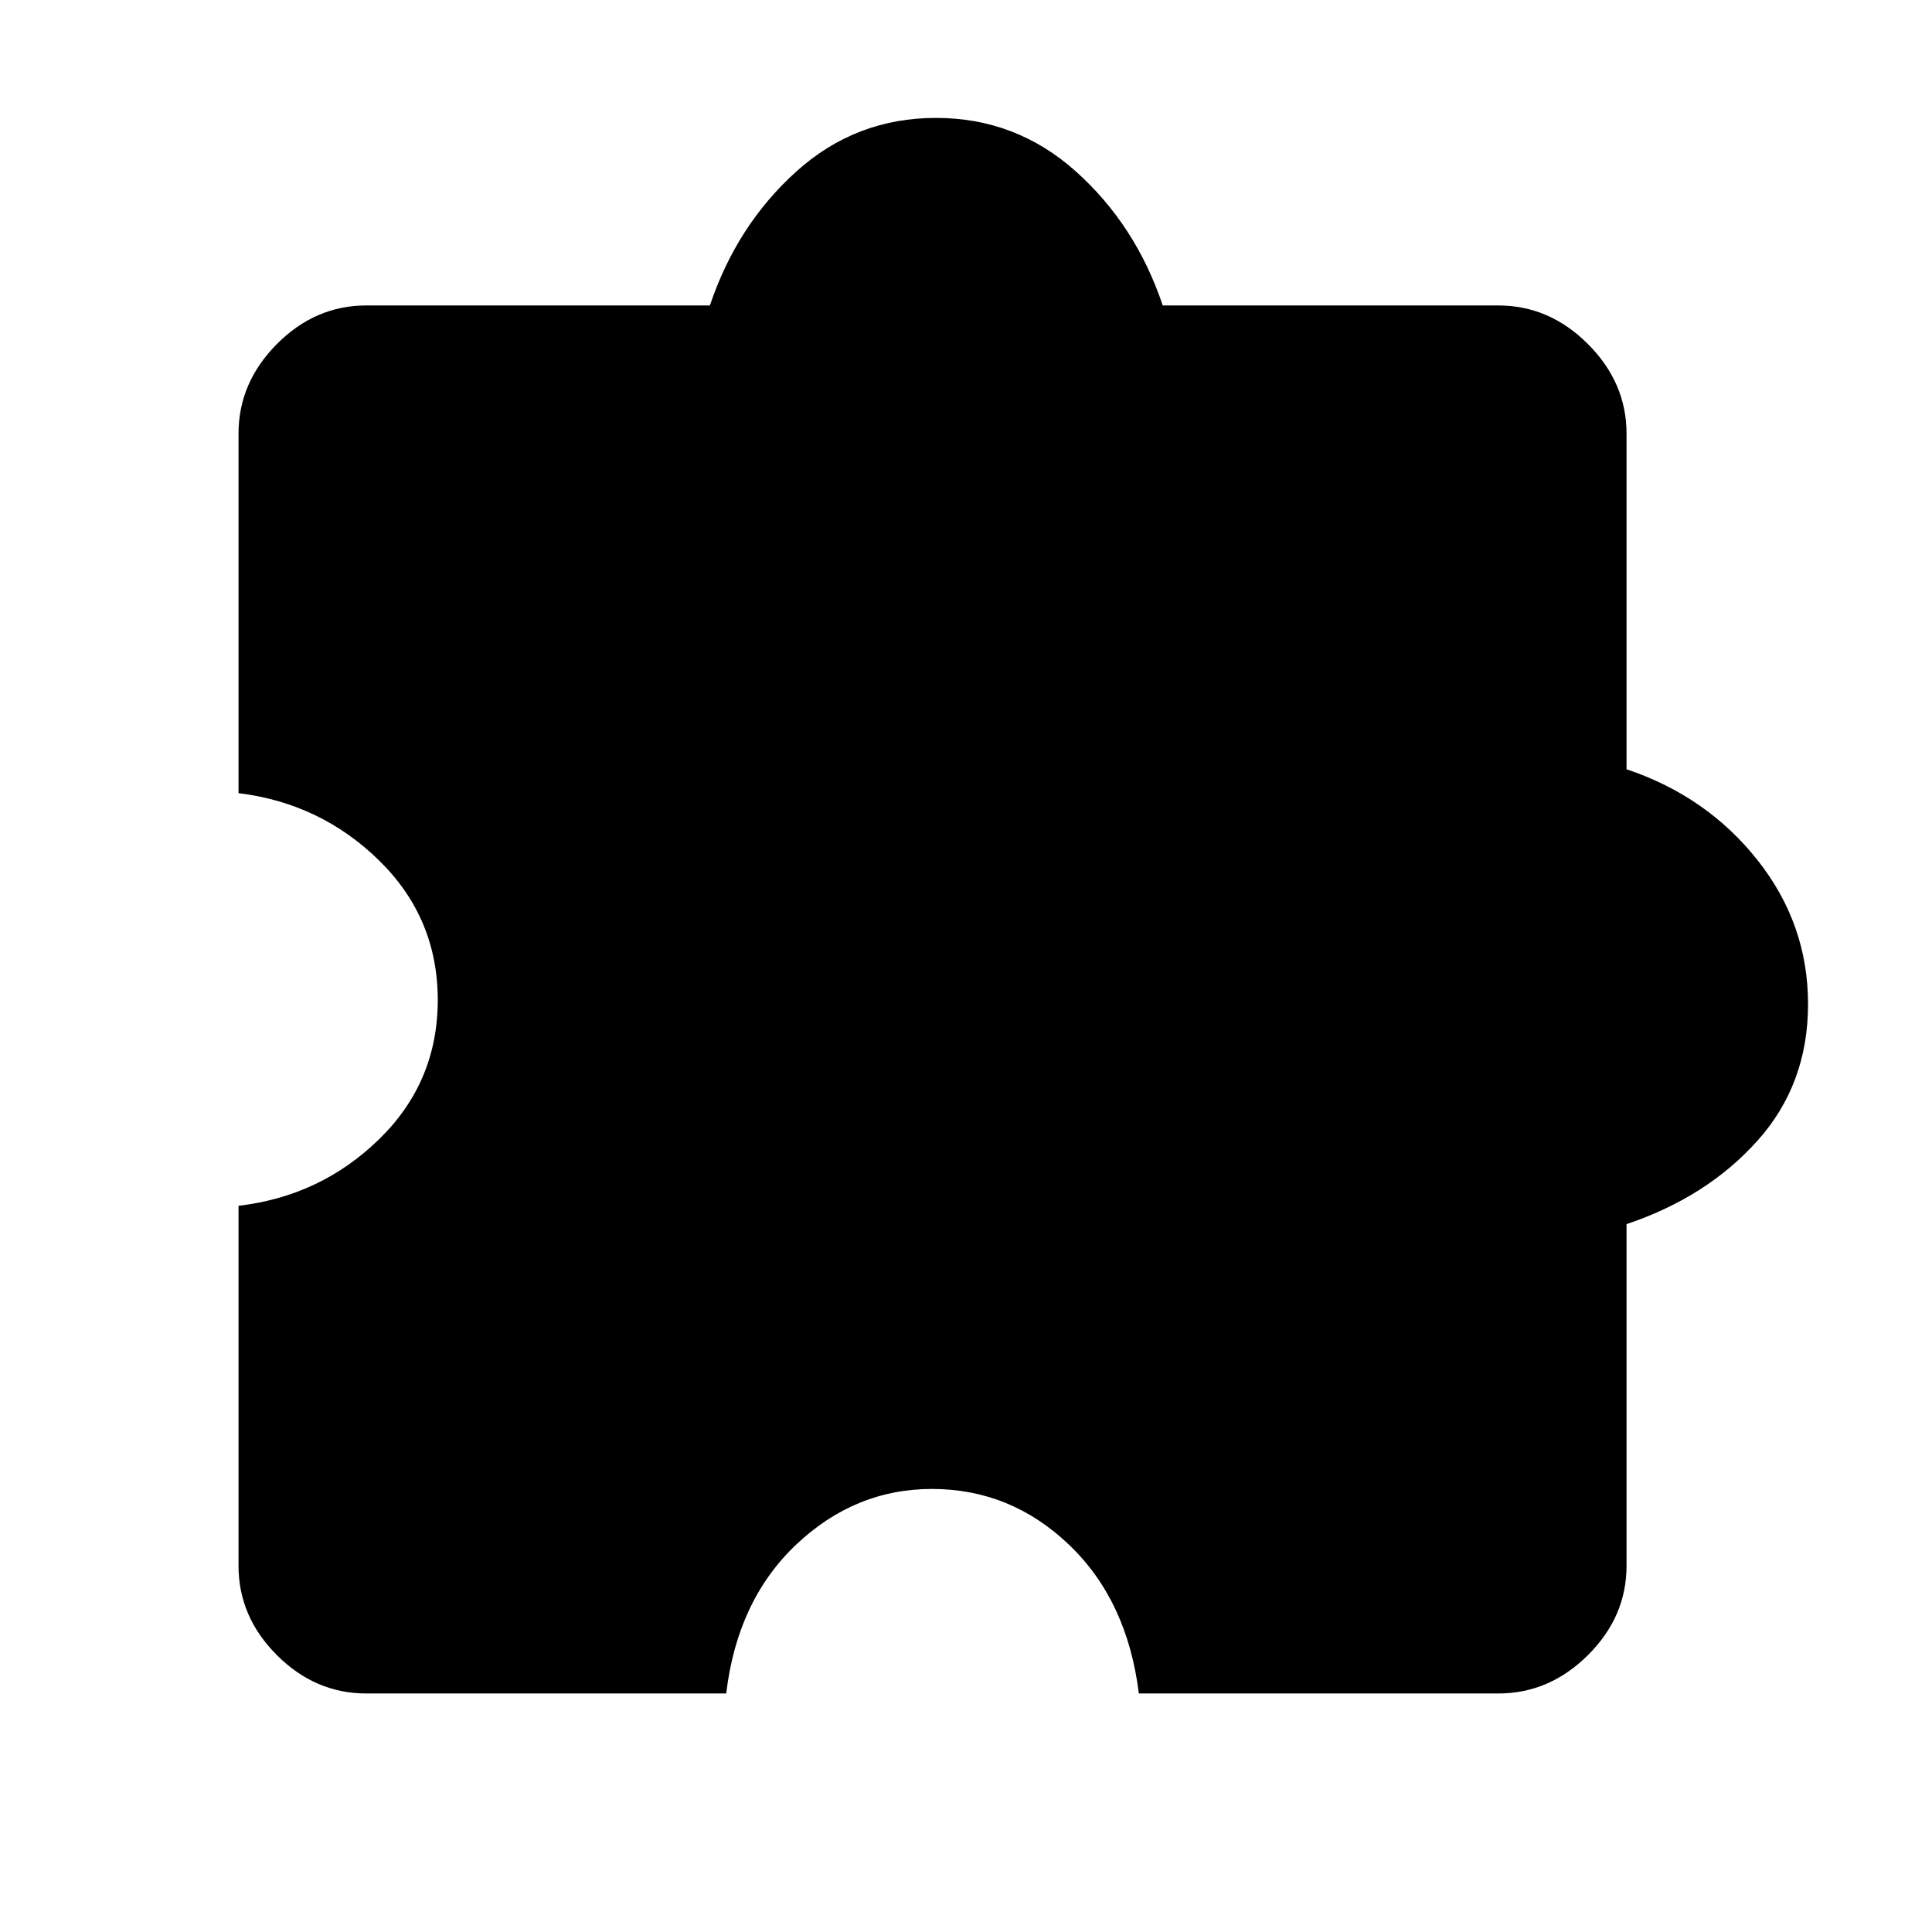 <svg xmlns="http://www.w3.org/2000/svg" height="48" viewBox="0 -960 960 960" width="48"><path d="M360.85-118.52H182q-25.37 0-44.42-19.06-19.06-19.05-19.06-44.42v-178.85q40.85-4.76 69.93-33.15 29.07-28.39 29.07-69.11t-29.07-69.25q-29.08-28.53-69.93-33.53V-744.5q0-25.37 19.06-44.54 19.05-19.18 44.42-19.18h170.74q13.41-39.95 42.96-66.57 29.54-26.62 69.37-26.62 39.83 0 69.55 26.62 29.73 26.62 43.14 66.57H744.5q25.37 0 44.54 19.18 19.18 19.17 19.18 44.54v166.74q39.95 13.41 65.07 45.14 25.12 31.72 25.12 71.55t-25.12 67.87q-25.12 28.05-65.07 41.46V-182q0 25.37-19.18 44.42-19.17 19.06-44.54 19.06H565.89q-5.74-46.31-34.76-73.97-29.02-27.66-68.04-27.66-38.27 0-67.51 27.69-29.23 27.69-34.73 73.94Z"/></svg>